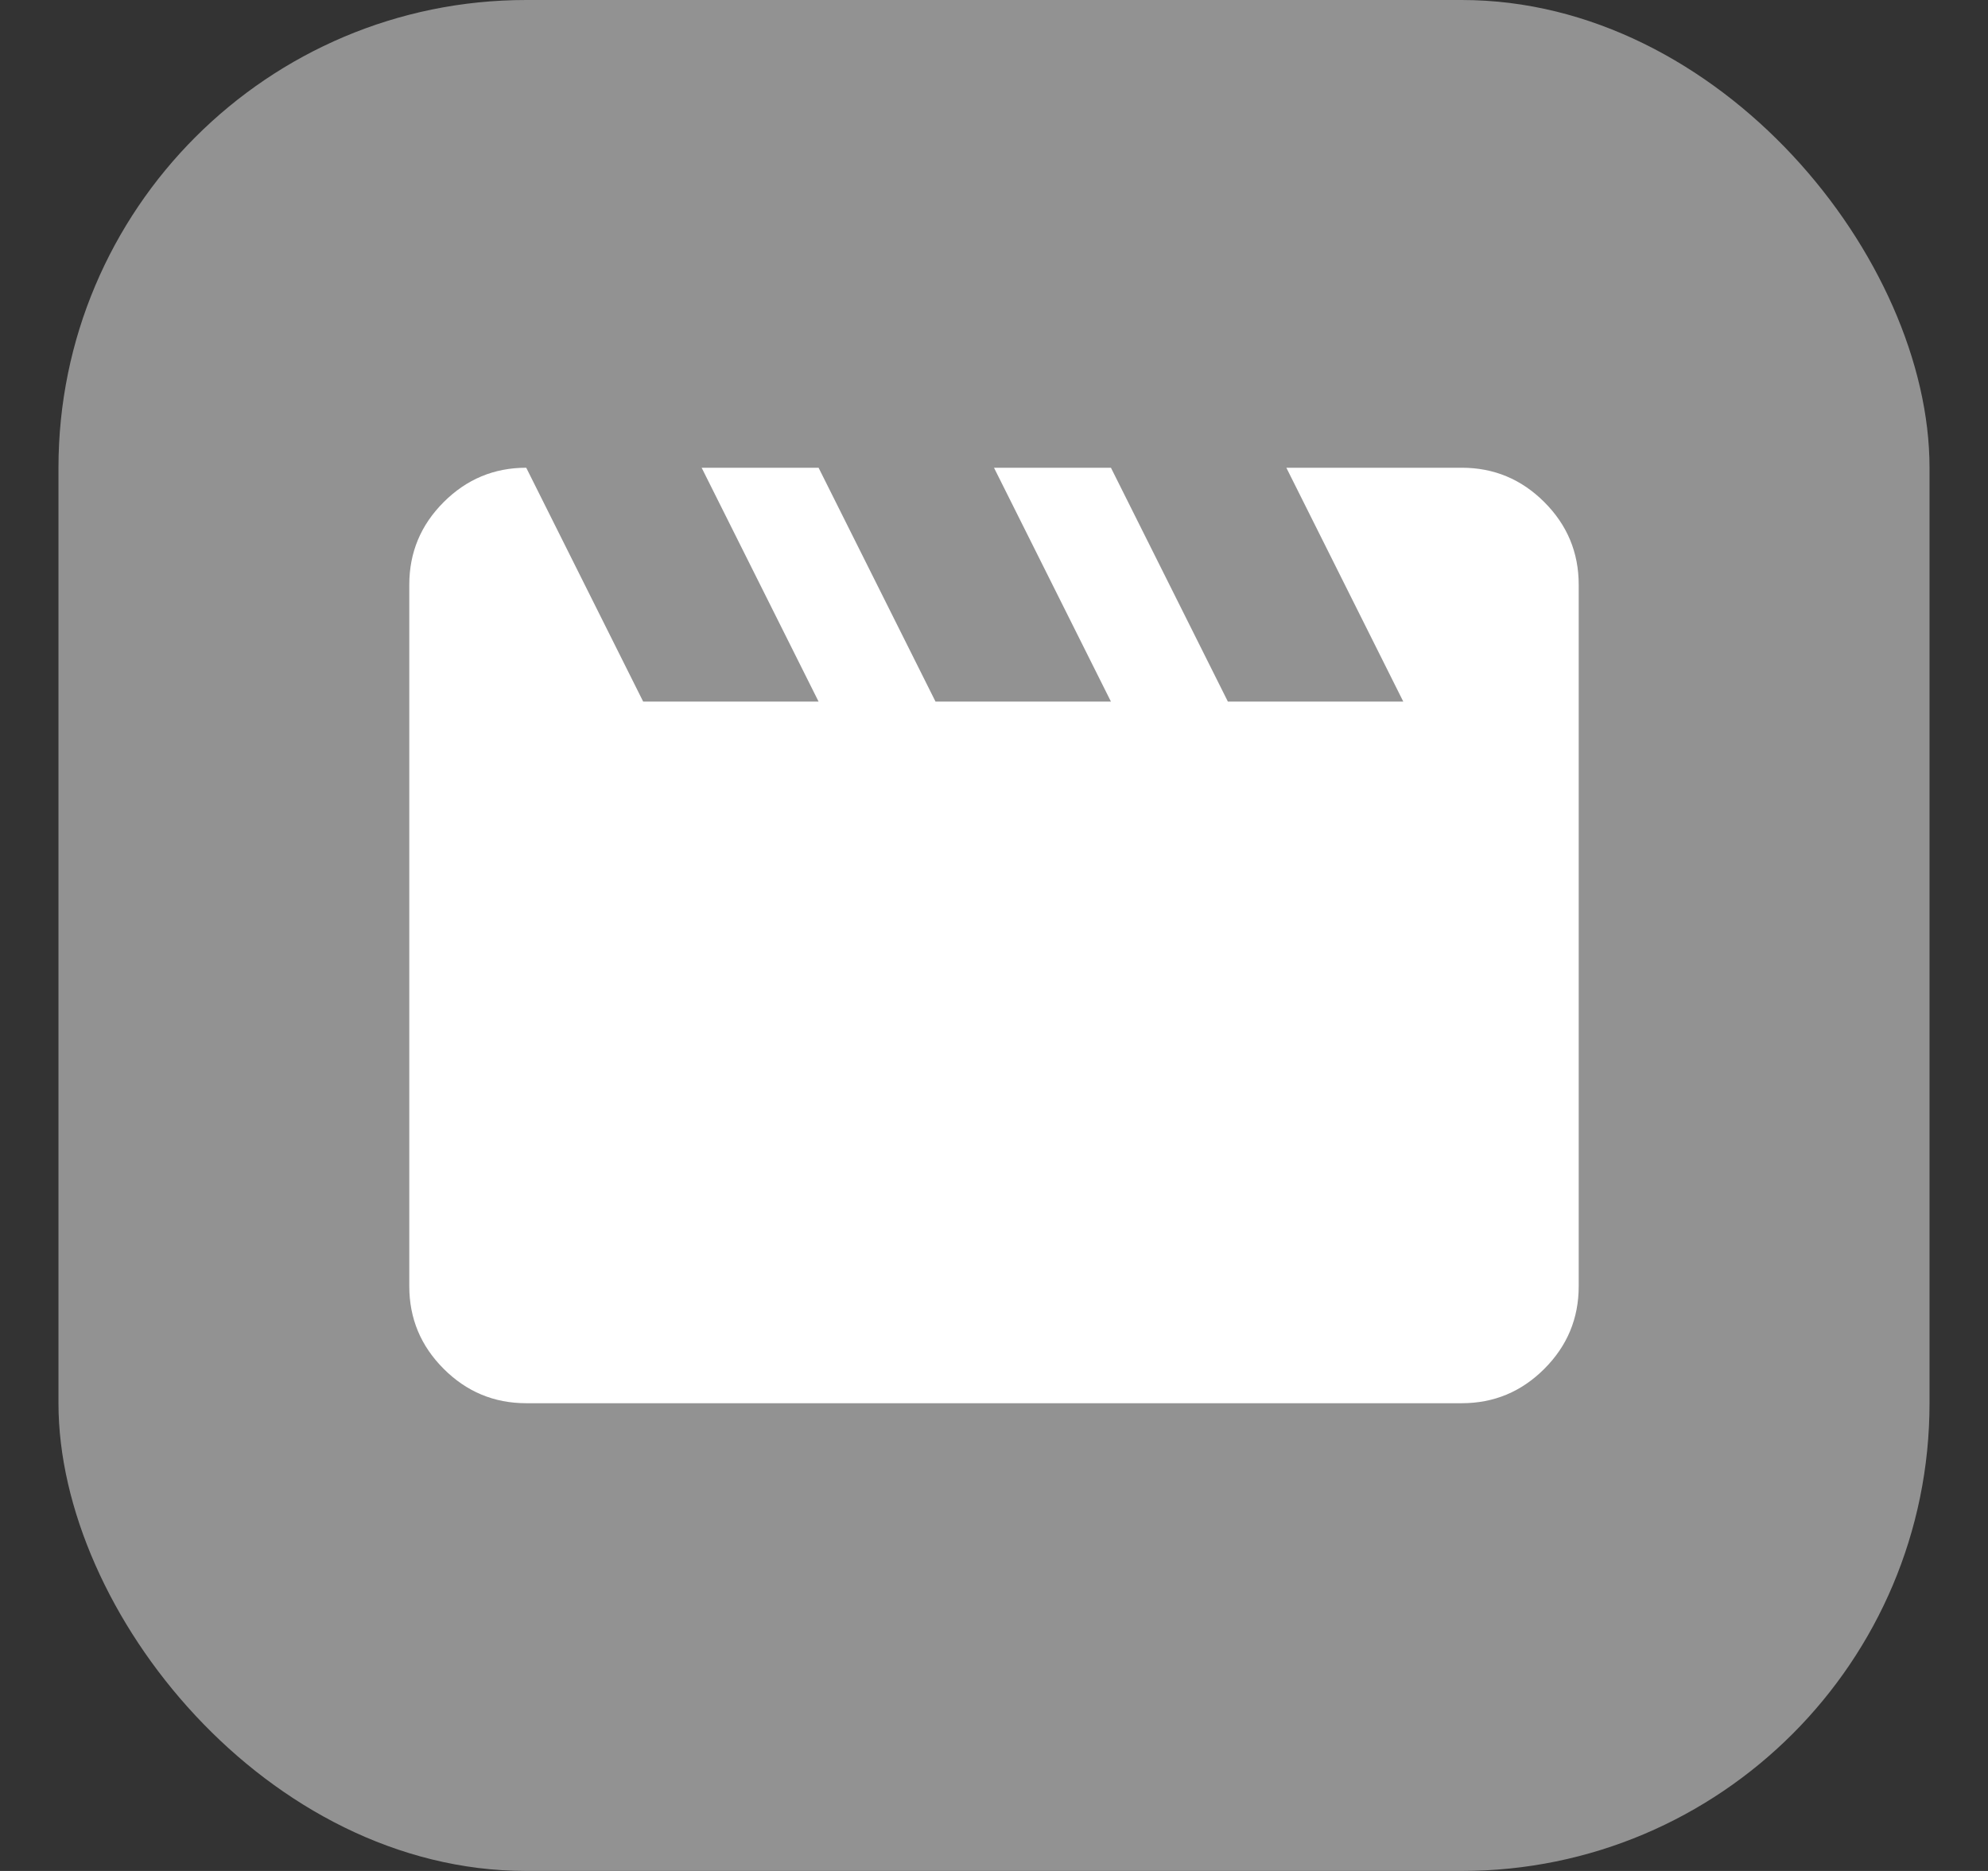<svg width="17" height="16" viewBox="0 0 17 16" fill="none" xmlns="http://www.w3.org/2000/svg">
<rect x="0" y="0" width="17" height="16" fill="#333333" stroke="none"/>
<rect x="0.5" width="16" height="16" rx="4" fill="#929292"/>
<path d="M4.5 4L5.5 6H7L6 4H7L8 6H9.5L8.5 4H9.5L10.5 6H12L11 4H12.5C12.775 4 13.01 4.098 13.206 4.294C13.402 4.49 13.5 4.725 13.5 5V11C13.5 11.275 13.402 11.51 13.206 11.706C13.01 11.902 12.775 12 12.5 12H4.5C4.225 12 3.99 11.902 3.794 11.706C3.598 11.51 3.5 11.275 3.5 11V5C3.5 4.725 3.598 4.49 3.794 4.294C3.99 4.098 4.225 4 4.5 4Z" fill="white"/>
</svg>
